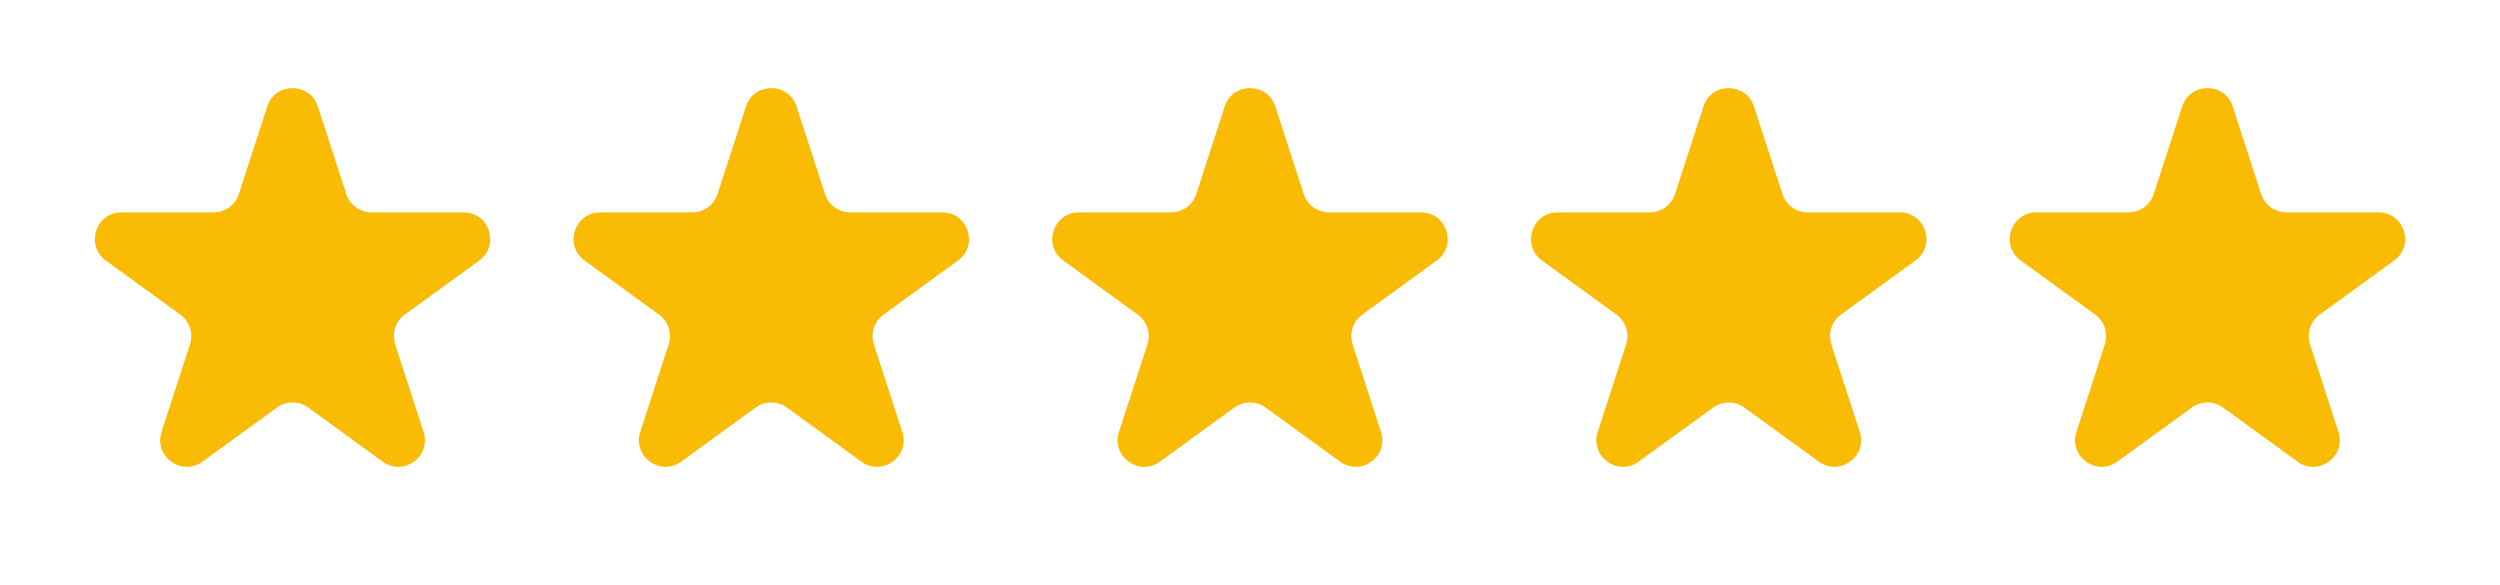 <svg width="47" height="11" viewBox="0 0 47 11" fill="none" xmlns="http://www.w3.org/2000/svg">
<path d="M5.024 2.002C5.174 1.541 5.826 1.541 5.976 2.002L6.51 3.648C6.577 3.854 6.769 3.993 6.986 3.993H8.716C9.201 3.993 9.402 4.613 9.01 4.898L7.61 5.915C7.435 6.043 7.362 6.268 7.429 6.474L7.963 8.12C8.113 8.581 7.586 8.964 7.194 8.679L5.794 7.662C5.619 7.535 5.381 7.535 5.206 7.662L3.806 8.679C3.414 8.964 2.887 8.581 3.037 8.12L3.571 6.474C3.638 6.268 3.565 6.043 3.39 5.915L1.99 4.898C1.598 4.613 1.799 3.993 2.284 3.993H4.014C4.231 3.993 4.423 3.854 4.49 3.648L5.024 2.002Z" fill="#FABB05"/>
<path d="M14.024 2.002C14.174 1.541 14.826 1.541 14.976 2.002L15.51 3.648C15.577 3.854 15.769 3.993 15.986 3.993H17.716C18.201 3.993 18.402 4.613 18.01 4.898L16.61 5.915C16.435 6.043 16.362 6.268 16.429 6.474L16.963 8.12C17.113 8.581 16.586 8.964 16.194 8.679L14.794 7.662C14.619 7.535 14.381 7.535 14.206 7.662L12.806 8.679C12.414 8.964 11.887 8.581 12.037 8.12L12.571 6.474C12.638 6.268 12.565 6.043 12.39 5.915L10.99 4.898C10.598 4.613 10.799 3.993 11.284 3.993H13.014C13.231 3.993 13.423 3.854 13.49 3.648L14.024 2.002Z" fill="#FABB05"/>
<path d="M23.024 2.002C23.174 1.541 23.826 1.541 23.976 2.002L24.51 3.648C24.577 3.854 24.769 3.993 24.986 3.993H26.716C27.201 3.993 27.402 4.613 27.01 4.898L25.61 5.915C25.435 6.043 25.362 6.268 25.429 6.474L25.963 8.12C26.113 8.581 25.586 8.964 25.194 8.679L23.794 7.662C23.619 7.535 23.381 7.535 23.206 7.662L21.806 8.679C21.414 8.964 20.887 8.581 21.037 8.12L21.571 6.474C21.638 6.268 21.565 6.043 21.39 5.915L19.99 4.898C19.598 4.613 19.799 3.993 20.284 3.993H22.014C22.231 3.993 22.423 3.854 22.49 3.648L23.024 2.002Z" fill="#FABB05"/>
<path d="M32.025 2.002C32.174 1.541 32.826 1.541 32.975 2.002L33.51 3.648C33.577 3.854 33.769 3.993 33.986 3.993H35.716C36.201 3.993 36.402 4.613 36.01 4.898L34.61 5.915C34.435 6.043 34.362 6.268 34.429 6.474L34.963 8.12C35.113 8.581 34.586 8.964 34.194 8.679L32.794 7.662C32.619 7.535 32.381 7.535 32.206 7.662L30.806 8.679C30.414 8.964 29.887 8.581 30.037 8.12L30.571 6.474C30.638 6.268 30.565 6.043 30.39 5.915L28.99 4.898C28.598 4.613 28.799 3.993 29.284 3.993H31.014C31.231 3.993 31.423 3.854 31.49 3.648L32.025 2.002Z" fill="#FABB05"/>
<path d="M41.025 2.002C41.174 1.541 41.826 1.541 41.975 2.002L42.51 3.648C42.577 3.854 42.769 3.993 42.986 3.993H44.716C45.201 3.993 45.402 4.613 45.01 4.898L43.61 5.915C43.435 6.043 43.362 6.268 43.429 6.474L43.963 8.12C44.113 8.581 43.586 8.964 43.194 8.679L41.794 7.662C41.619 7.535 41.381 7.535 41.206 7.662L39.806 8.679C39.414 8.964 38.887 8.581 39.037 8.12L39.571 6.474C39.638 6.268 39.565 6.043 39.39 5.915L37.99 4.898C37.598 4.613 37.799 3.993 38.284 3.993H40.014C40.231 3.993 40.423 3.854 40.49 3.648L41.025 2.002Z" fill="#FABB05"/>
</svg>
